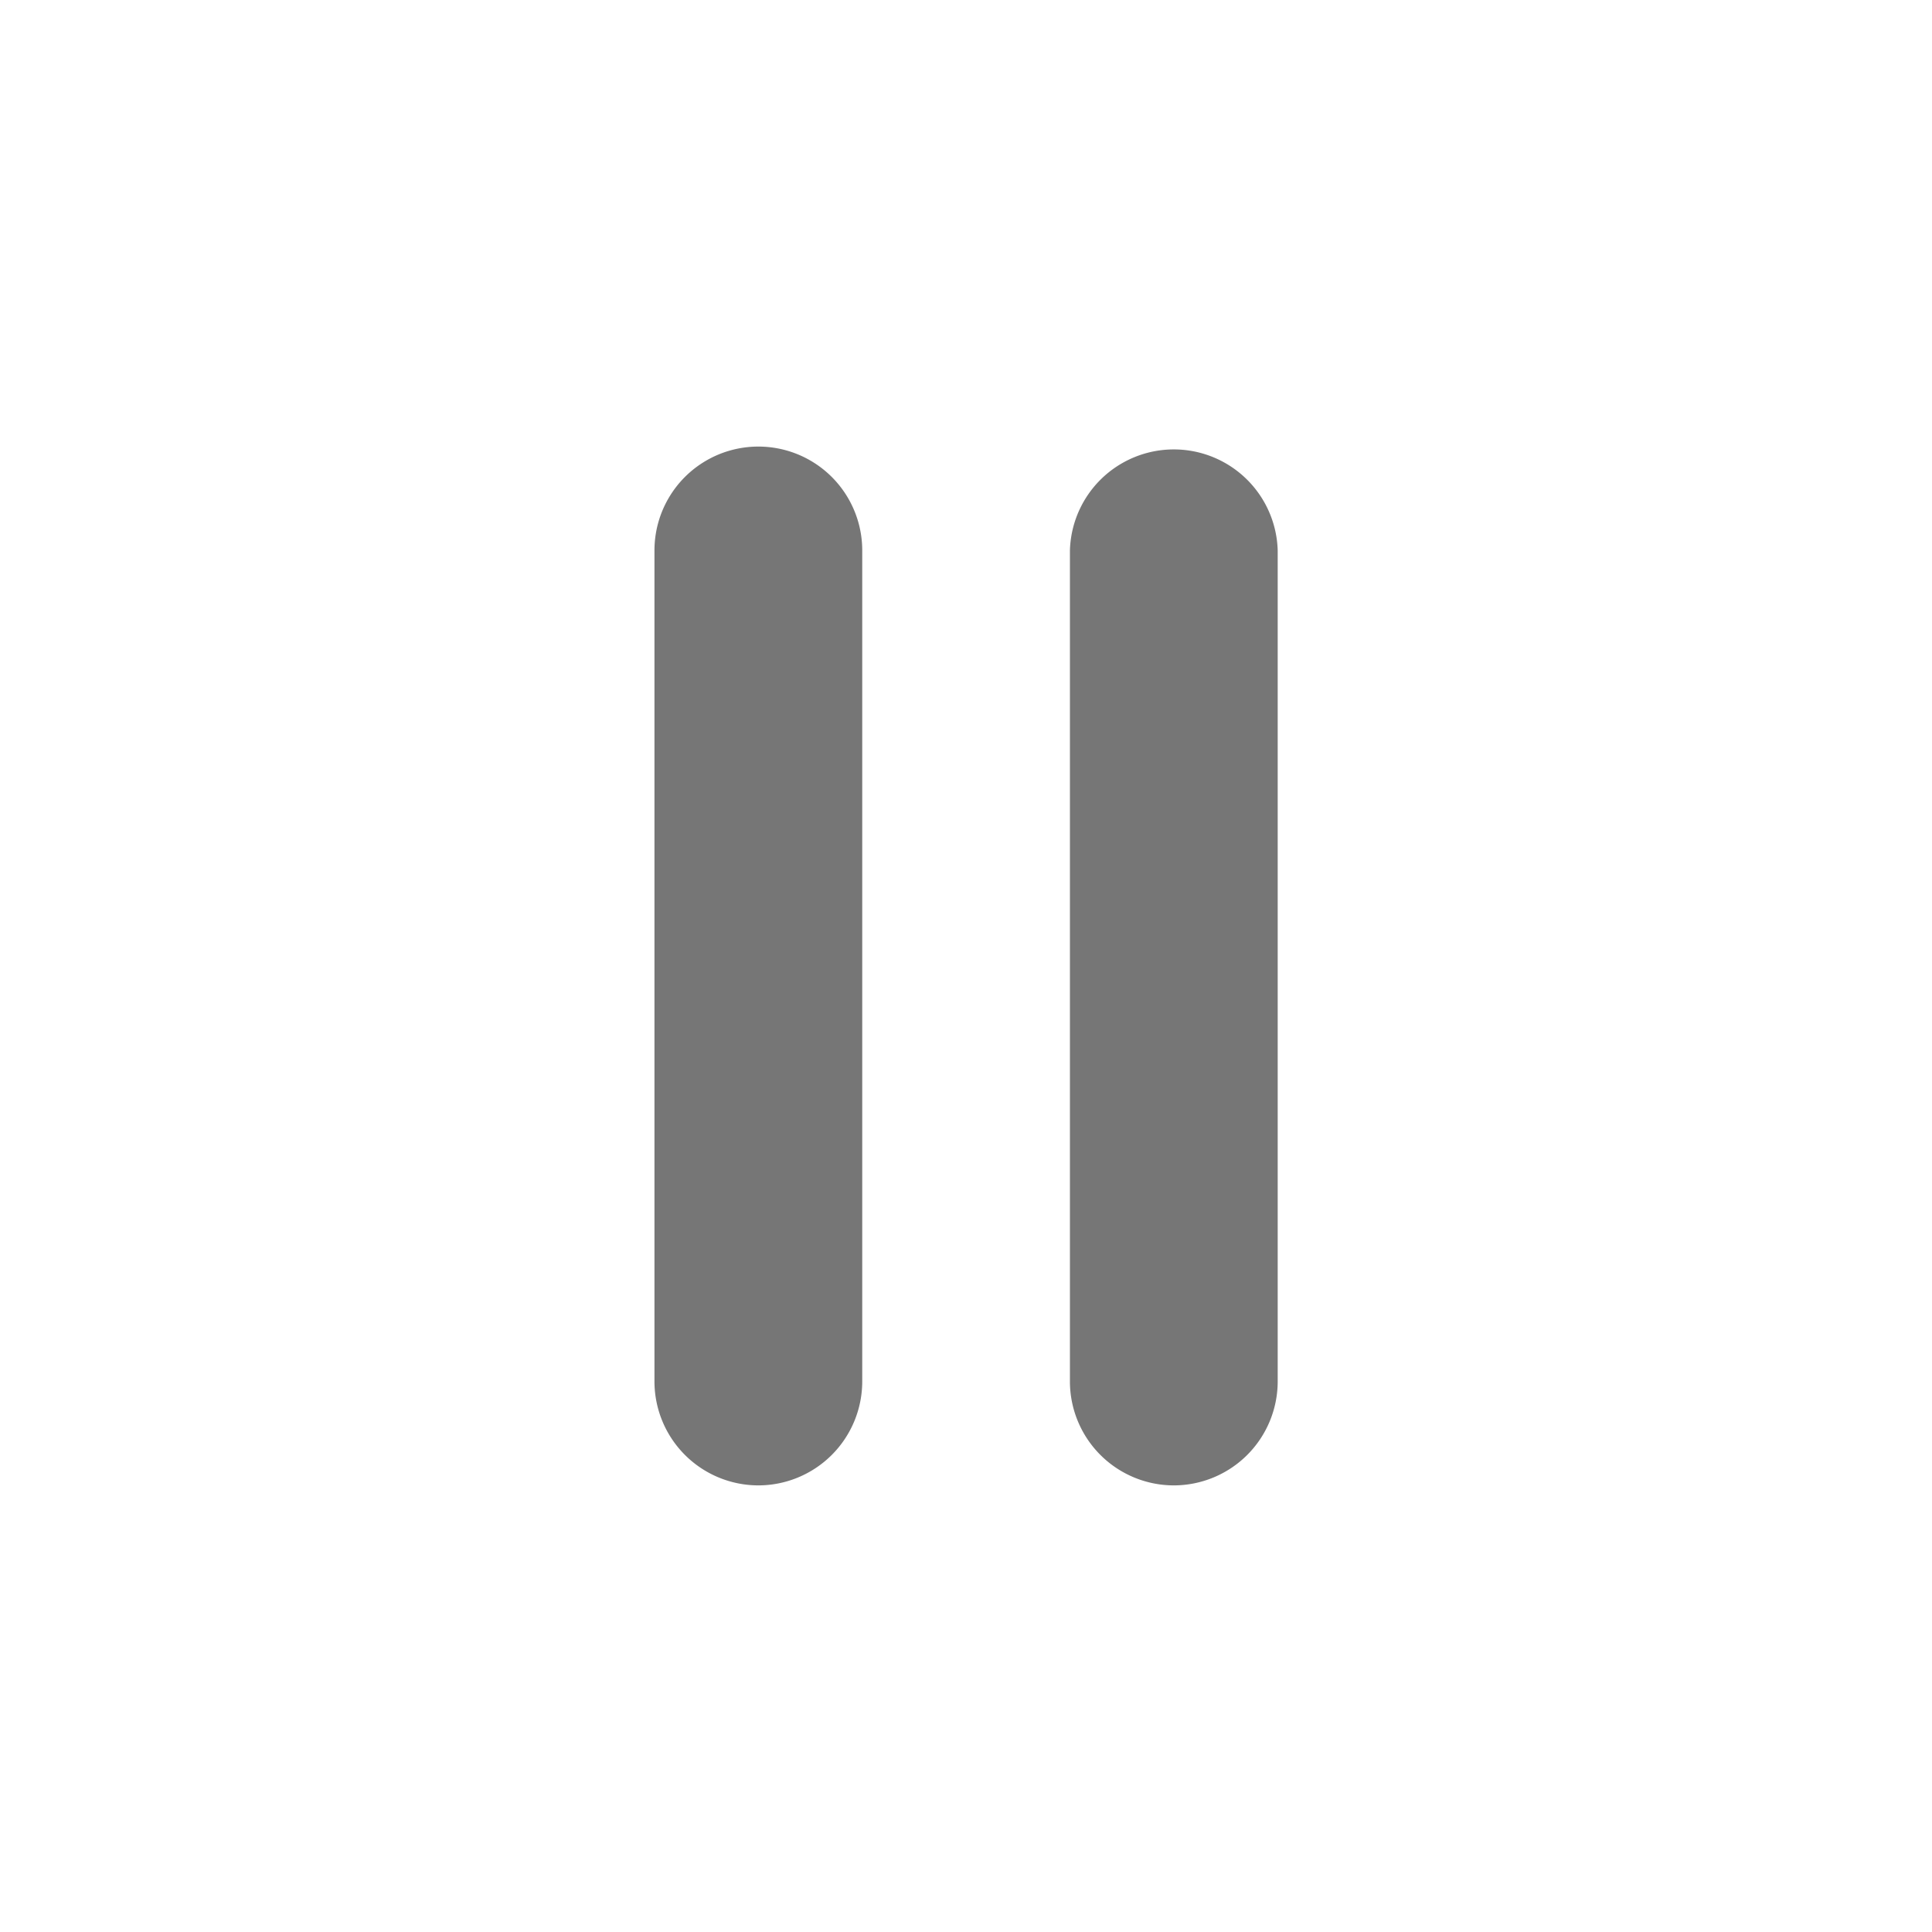 <svg xmlns="http://www.w3.org/2000/svg" width="24" height="24" viewBox="0 0 24 24">
  <path d="M6.453 12.904a1.292 1.292 0 0 1-1.291-1.29V1.29a1.291 1.291 0 0 1 2.581 0v10.324a1.292 1.292 0 0 1-1.29 1.29Zm-5.162 0a1.292 1.292 0 0 1-1.29-1.29V1.29a1.29 1.29 0 0 1 2.581 0v10.324a1.292 1.292 0 0 1-1.291 1.29Z" transform="translate(8.129 5.548)" fill="#767676"/>
</svg>
